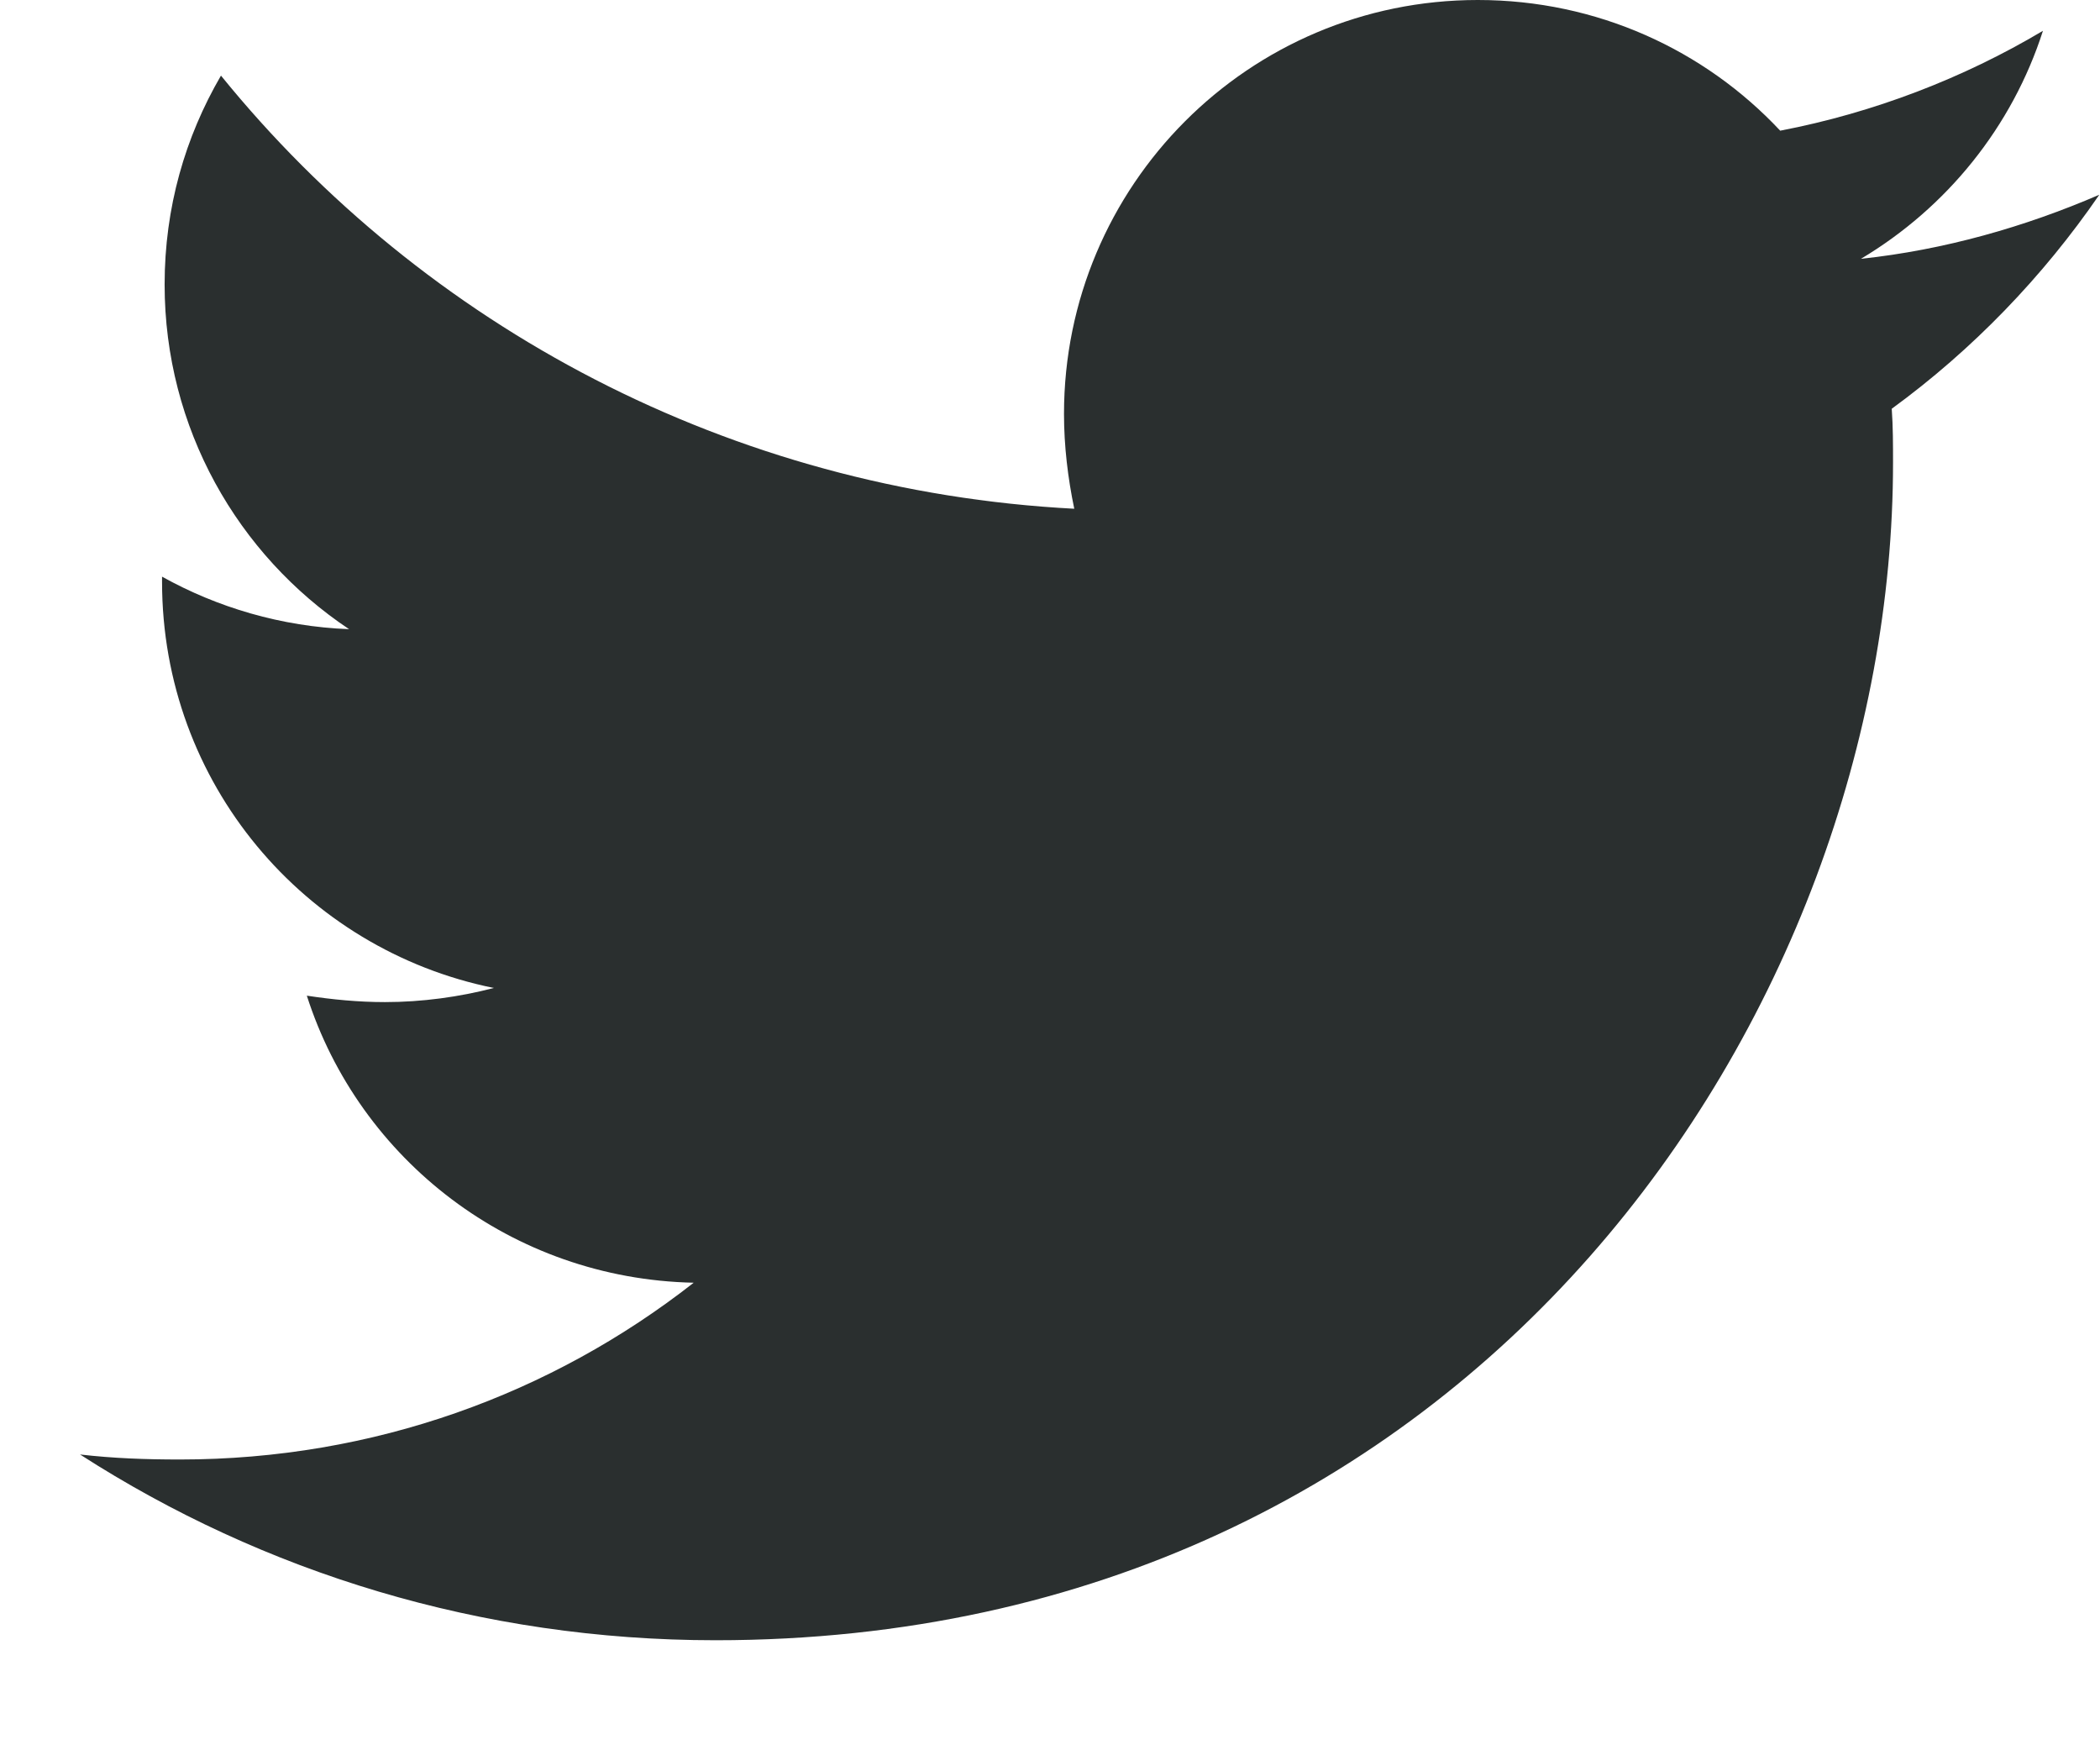 <svg width="18" height="15" viewBox="0 0 18 15" fill="none" xmlns="http://www.w3.org/2000/svg">
<path d="M16.215 3.503C16.226 3.657 16.226 3.811 16.226 3.965C16.226 8.654 12.656 14.057 6.133 14.057C4.123 14.057 2.256 13.475 0.686 12.465C0.972 12.498 1.246 12.508 1.543 12.508C3.201 12.508 4.727 11.948 5.946 10.993C4.387 10.96 3.08 9.939 2.63 8.533C2.849 8.566 3.069 8.588 3.3 8.588C3.618 8.588 3.937 8.544 4.233 8.467C2.608 8.138 1.389 6.71 1.389 4.986V4.942C1.861 5.205 2.41 5.37 2.992 5.392C2.037 4.755 1.411 3.668 1.411 2.438C1.411 1.779 1.587 1.175 1.894 0.648C3.64 2.8 6.265 4.206 9.208 4.36C9.153 4.096 9.12 3.822 9.12 3.547C9.12 1.592 10.702 0 12.667 0C13.689 0 14.611 0.428 15.259 1.12C16.061 0.966 16.829 0.67 17.511 0.264C17.247 1.087 16.687 1.779 15.951 2.218C16.665 2.142 17.357 1.944 17.994 1.669C17.511 2.372 16.907 2.998 16.215 3.503Z" fill="#2A2F2F"/>
</svg>
